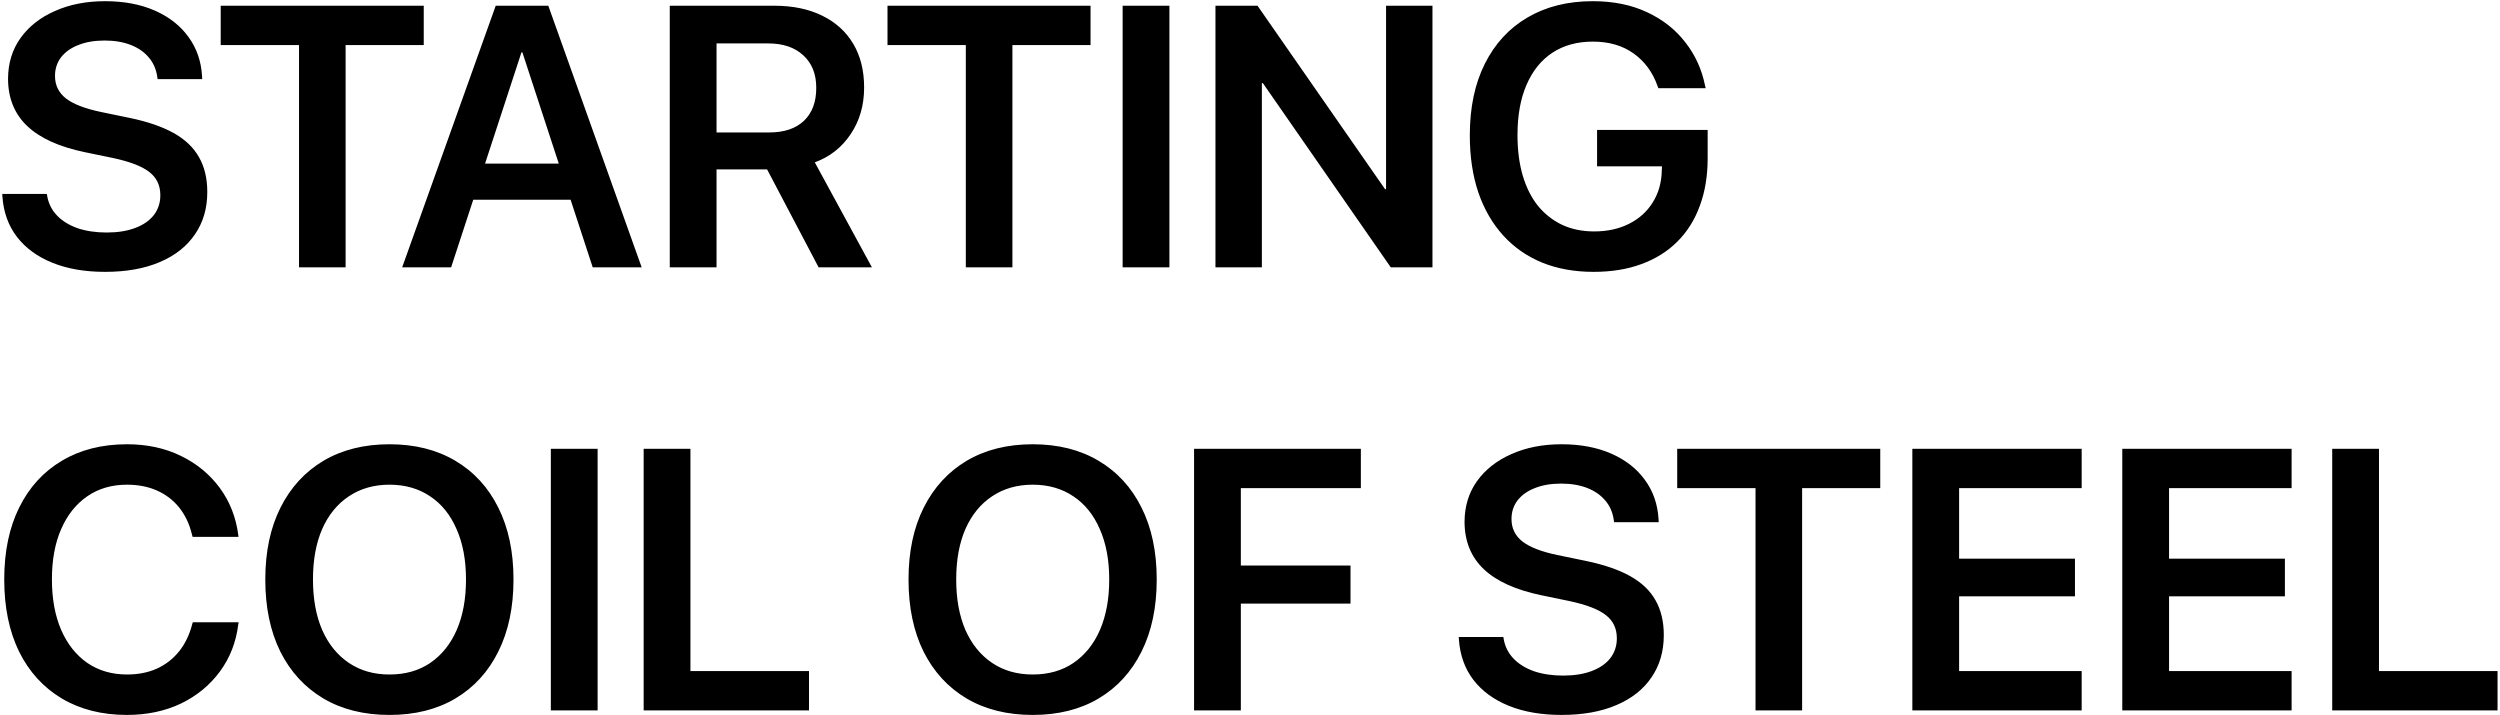 <svg width="1010" height="289" viewBox="0 0 1010 289" fill="none" xmlns="http://www.w3.org/2000/svg">
<path d="M42.435 109.831C34.33 109.831 27.25 108.61 21.195 106.169C15.141 103.728 10.355 100.236 6.84 95.695C3.373 91.154 1.42 85.734 0.98 79.436L0.907 78.337H18.925L19.071 79.216C19.608 82.243 20.927 84.856 23.026 87.053C25.126 89.25 27.885 90.959 31.303 92.18C34.77 93.352 38.7 93.938 43.095 93.938C47.538 93.938 51.371 93.327 54.594 92.106C57.865 90.886 60.38 89.152 62.138 86.906C63.895 84.611 64.774 81.95 64.774 78.923V78.85C64.774 74.894 63.285 71.769 60.307 69.475C57.377 67.18 52.494 65.3 45.658 63.835L34.306 61.491C23.954 59.343 16.19 55.827 11.015 50.944C5.839 46.013 3.251 39.616 3.251 31.755V31.682C3.3 25.432 4.984 19.987 8.305 15.349C11.674 10.661 16.312 7.023 22.221 4.436C28.129 1.799 34.867 0.48 42.435 0.48C50.102 0.48 56.815 1.75 62.577 4.289C68.339 6.828 72.856 10.368 76.127 14.909C79.447 19.45 81.278 24.724 81.62 30.73L81.693 31.975H63.676L63.529 31.023C63.09 27.946 61.942 25.334 60.087 23.186C58.231 20.988 55.79 19.304 52.763 18.132C49.735 16.96 46.244 16.374 42.289 16.374C38.188 16.374 34.623 16.984 31.596 18.205C28.617 19.377 26.298 21.037 24.638 23.186C23.026 25.334 22.221 27.824 22.221 30.656V30.73C22.221 34.44 23.71 37.468 26.689 39.812C29.716 42.106 34.403 43.913 40.751 45.231L52.103 47.575C59.477 49.089 65.482 51.14 70.121 53.727C74.76 56.315 78.178 59.562 80.375 63.469C82.621 67.375 83.744 72.062 83.744 77.531V77.605C83.744 84.147 82.084 89.836 78.764 94.67C75.492 99.504 70.756 103.239 64.555 105.876C58.402 108.513 51.029 109.831 42.435 109.831ZM120.805 108V18.205H89.164V2.312H171.195V18.205H139.628V108H120.805ZM162.479 108L200.272 2.312H216.166V21.135H210.673L182.255 108H162.479ZM181.596 80.681L186.649 66.106H235.062L240.116 80.681H181.596ZM239.457 108L211.039 21.135V2.312H221.513L259.232 108H239.457ZM270.585 108V2.312H312.772C320.292 2.312 326.762 3.654 332.182 6.34C337.602 8.977 341.776 12.761 344.706 17.692C347.636 22.624 349.101 28.483 349.101 35.27V35.417C349.101 42.546 347.294 48.796 343.681 54.167C340.116 59.538 335.282 63.347 329.179 65.593L352.25 108H330.717L309.916 68.449C309.77 68.449 309.599 68.449 309.403 68.449C309.257 68.449 309.11 68.449 308.964 68.449H289.481V108H270.585ZM289.481 53.508H310.795C316.801 53.508 321.464 51.945 324.784 48.82C328.104 45.647 329.765 41.227 329.765 35.563V35.417C329.765 29.899 328.031 25.554 324.564 22.38C321.098 19.157 316.386 17.546 310.429 17.546H289.481V53.508ZM390.189 108V18.205H358.549V2.312H440.58V18.205H409.013V108H390.189ZM453.544 108V2.312H472.44V108H453.544ZM491.044 108V2.312H508.036L569.853 91.228L551.981 76.433H559.965V2.312H578.715V108H561.869L499.979 18.864L517.851 33.586H509.794V108H491.044ZM643.827 109.831C636.112 109.831 629.179 108.586 623.026 106.096C616.874 103.557 611.625 99.894 607.279 95.109C602.934 90.324 599.589 84.538 597.245 77.751C594.95 70.915 593.803 63.249 593.803 54.753V54.68C593.803 43.449 595.829 33.806 599.882 25.749C603.935 17.644 609.672 11.418 617.094 7.072C624.564 2.678 633.354 0.48 643.461 0.48C651.811 0.48 659.135 1.97 665.434 4.948C671.732 7.878 676.859 11.906 680.814 17.033C684.818 22.111 687.479 27.898 688.798 34.392L689.091 35.637H669.975L669.682 34.831C667.68 29.167 664.433 24.748 659.94 21.574C655.497 18.4 650.028 16.814 643.534 16.814C637.187 16.814 631.742 18.303 627.201 21.281C622.66 24.26 619.169 28.581 616.728 34.245C614.286 39.86 613.065 46.623 613.065 54.533V54.606C613.065 60.661 613.773 66.106 615.189 70.939C616.605 75.725 618.656 79.802 621.342 83.171C624.076 86.491 627.348 89.055 631.156 90.861C634.965 92.619 639.262 93.498 644.047 93.498C649.369 93.498 654.057 92.473 658.109 90.422C662.211 88.371 665.409 85.49 667.704 81.779C670.048 78.068 671.269 73.747 671.366 68.815L671.439 67.204H645.219V52.482H689.896V63.908C689.896 71.037 688.847 77.434 686.747 83.098C684.696 88.762 681.669 93.596 677.665 97.6C673.71 101.555 668.876 104.582 663.163 106.682C657.499 108.781 651.054 109.831 643.827 109.831ZM51.298 288.831C41.19 288.831 32.401 286.609 24.931 282.166C17.509 277.723 11.771 271.424 7.719 263.27C3.715 255.066 1.713 245.35 1.713 234.119V234.046C1.713 222.815 3.739 213.123 7.792 204.969C11.845 196.814 17.582 190.54 25.004 186.146C32.426 181.702 41.19 179.48 51.298 179.48C59.403 179.48 66.654 181.043 73.051 184.168C79.496 187.293 84.745 191.614 88.798 197.132C92.851 202.649 95.341 208.997 96.269 216.175L96.342 216.907H77.811L77.445 215.516C76.42 211.463 74.735 207.972 72.392 205.042C70.048 202.112 67.094 199.842 63.529 198.23C59.965 196.619 55.888 195.813 51.298 195.813C45.145 195.813 39.799 197.376 35.258 200.501C30.717 203.626 27.201 208.045 24.711 213.758C22.221 219.422 20.976 226.185 20.976 234.046V234.119C20.976 241.932 22.221 248.719 24.711 254.48C27.201 260.193 30.717 264.637 35.258 267.811C39.848 270.936 45.194 272.498 51.298 272.498C55.79 272.498 59.794 271.717 63.31 270.154C66.874 268.543 69.877 266.224 72.318 263.196C74.76 260.169 76.542 256.482 77.665 252.137L77.885 251.404H96.415L96.269 252.21C95.39 259.388 92.924 265.735 88.871 271.253C84.818 276.771 79.569 281.092 73.124 284.217C66.679 287.293 59.403 288.831 51.298 288.831ZM157.353 288.831C147.05 288.831 138.139 286.609 130.619 282.166C123.148 277.723 117.362 271.424 113.261 263.27C109.208 255.066 107.182 245.374 107.182 234.192V234.046C107.182 222.864 109.232 213.196 113.334 205.042C117.436 196.888 123.222 190.589 130.692 186.146C138.212 181.702 147.099 179.48 157.353 179.48C167.606 179.48 176.469 181.702 183.939 186.146C191.459 190.589 197.245 196.888 201.298 205.042C205.399 213.196 207.45 222.864 207.45 234.046V234.192C207.45 245.374 205.399 255.066 201.298 263.27C197.245 271.424 191.483 277.723 184.013 282.166C176.542 286.609 167.655 288.831 157.353 288.831ZM157.353 272.498C163.749 272.498 169.242 270.936 173.832 267.811C178.471 264.637 182.035 260.193 184.525 254.48C187.016 248.719 188.261 241.956 188.261 234.192V234.046C188.261 226.233 186.991 219.471 184.452 213.758C181.962 207.996 178.397 203.577 173.759 200.501C169.12 197.376 163.651 195.813 157.353 195.813C151.103 195.813 145.634 197.376 140.946 200.501C136.308 203.577 132.719 207.972 130.18 213.685C127.689 219.397 126.444 226.185 126.444 234.046V234.192C126.444 242.005 127.689 248.792 130.18 254.554C132.719 260.267 136.308 264.686 140.946 267.811C145.585 270.936 151.054 272.498 157.353 272.498ZM222.538 287V181.312H241.435V287H222.538ZM260.038 287V181.312H278.935V271.106H326.835V287H260.038ZM417.216 288.831C406.913 288.831 398.002 286.609 390.482 282.166C383.012 277.723 377.226 271.424 373.124 263.27C369.071 255.066 367.045 245.374 367.045 234.192V234.046C367.045 222.864 369.096 213.196 373.197 205.042C377.299 196.888 383.085 190.589 390.556 186.146C398.075 181.702 406.962 179.48 417.216 179.48C427.47 179.48 436.332 181.702 443.803 186.146C451.322 190.589 457.108 196.888 461.161 205.042C465.263 213.196 467.313 222.864 467.313 234.046V234.192C467.313 245.374 465.263 255.066 461.161 263.27C457.108 271.424 451.347 277.723 443.876 282.166C436.405 286.609 427.519 288.831 417.216 288.831ZM417.216 272.498C423.612 272.498 429.105 270.936 433.695 267.811C438.334 264.637 441.898 260.193 444.389 254.48C446.879 248.719 448.124 241.956 448.124 234.192V234.046C448.124 226.233 446.854 219.471 444.315 213.758C441.825 207.996 438.261 203.577 433.622 200.501C428.983 197.376 423.515 195.813 417.216 195.813C410.966 195.813 405.497 197.376 400.81 200.501C396.171 203.577 392.582 207.972 390.043 213.685C387.553 219.397 386.308 226.185 386.308 234.046V234.192C386.308 242.005 387.553 248.792 390.043 254.554C392.582 260.267 396.171 264.686 400.81 267.811C405.448 270.936 410.917 272.498 417.216 272.498ZM482.401 287V181.312H549.784V197.205H501.298V228.479H545.609V243.86H501.298V287H482.401ZM630.863 288.831C622.758 288.831 615.678 287.61 609.623 285.169C603.568 282.728 598.783 279.236 595.268 274.695C591.801 270.154 589.848 264.734 589.408 258.436L589.335 257.337H607.353L607.499 258.216C608.036 261.243 609.354 263.855 611.454 266.053C613.554 268.25 616.312 269.959 619.73 271.18C623.197 272.352 627.128 272.938 631.522 272.938C635.966 272.938 639.799 272.327 643.021 271.106C646.293 269.886 648.808 268.152 650.565 265.906C652.323 263.611 653.202 260.95 653.202 257.923V257.85C653.202 253.895 651.713 250.77 648.734 248.475C645.805 246.18 640.922 244.3 634.086 242.835L622.733 240.491C612.382 238.343 604.618 234.827 599.442 229.944C594.267 225.013 591.679 218.616 591.679 210.755V210.682C591.728 204.432 593.412 198.987 596.732 194.349C600.102 189.661 604.74 186.023 610.648 183.436C616.557 180.799 623.295 179.48 630.863 179.48C638.529 179.48 645.243 180.75 651.005 183.289C656.767 185.828 661.283 189.368 664.555 193.909C667.875 198.45 669.706 203.724 670.048 209.729L670.121 210.975H652.104L651.957 210.022C651.518 206.946 650.37 204.334 648.515 202.186C646.659 199.988 644.218 198.304 641.19 197.132C638.163 195.96 634.672 195.374 630.717 195.374C626.615 195.374 623.051 195.984 620.023 197.205C617.045 198.377 614.726 200.037 613.065 202.186C611.454 204.334 610.648 206.824 610.648 209.656V209.729C610.648 213.44 612.138 216.468 615.116 218.812C618.144 221.106 622.831 222.913 629.179 224.231L640.531 226.575C647.904 228.089 653.91 230.14 658.549 232.728C663.188 235.315 666.605 238.562 668.803 242.469C671.049 246.375 672.172 251.062 672.172 256.531V256.604C672.172 263.147 670.512 268.836 667.191 273.67C663.92 278.504 659.184 282.239 652.982 284.876C646.83 287.513 639.457 288.831 630.863 288.831ZM709.232 287V197.205H677.592V181.312H759.623V197.205H728.056V287H709.232ZM772.587 287V181.312H840.995V197.205H791.483V225.696H838.285V240.931H791.483V271.106H840.995V287H772.587ZM857.401 287V181.312H925.81V197.205H876.298V225.696H923.1V240.931H876.298V271.106H925.81V287H857.401ZM942.216 287V181.312H961.112V271.106H1009.01V287H942.216Z" fill="black"/>
</svg>
